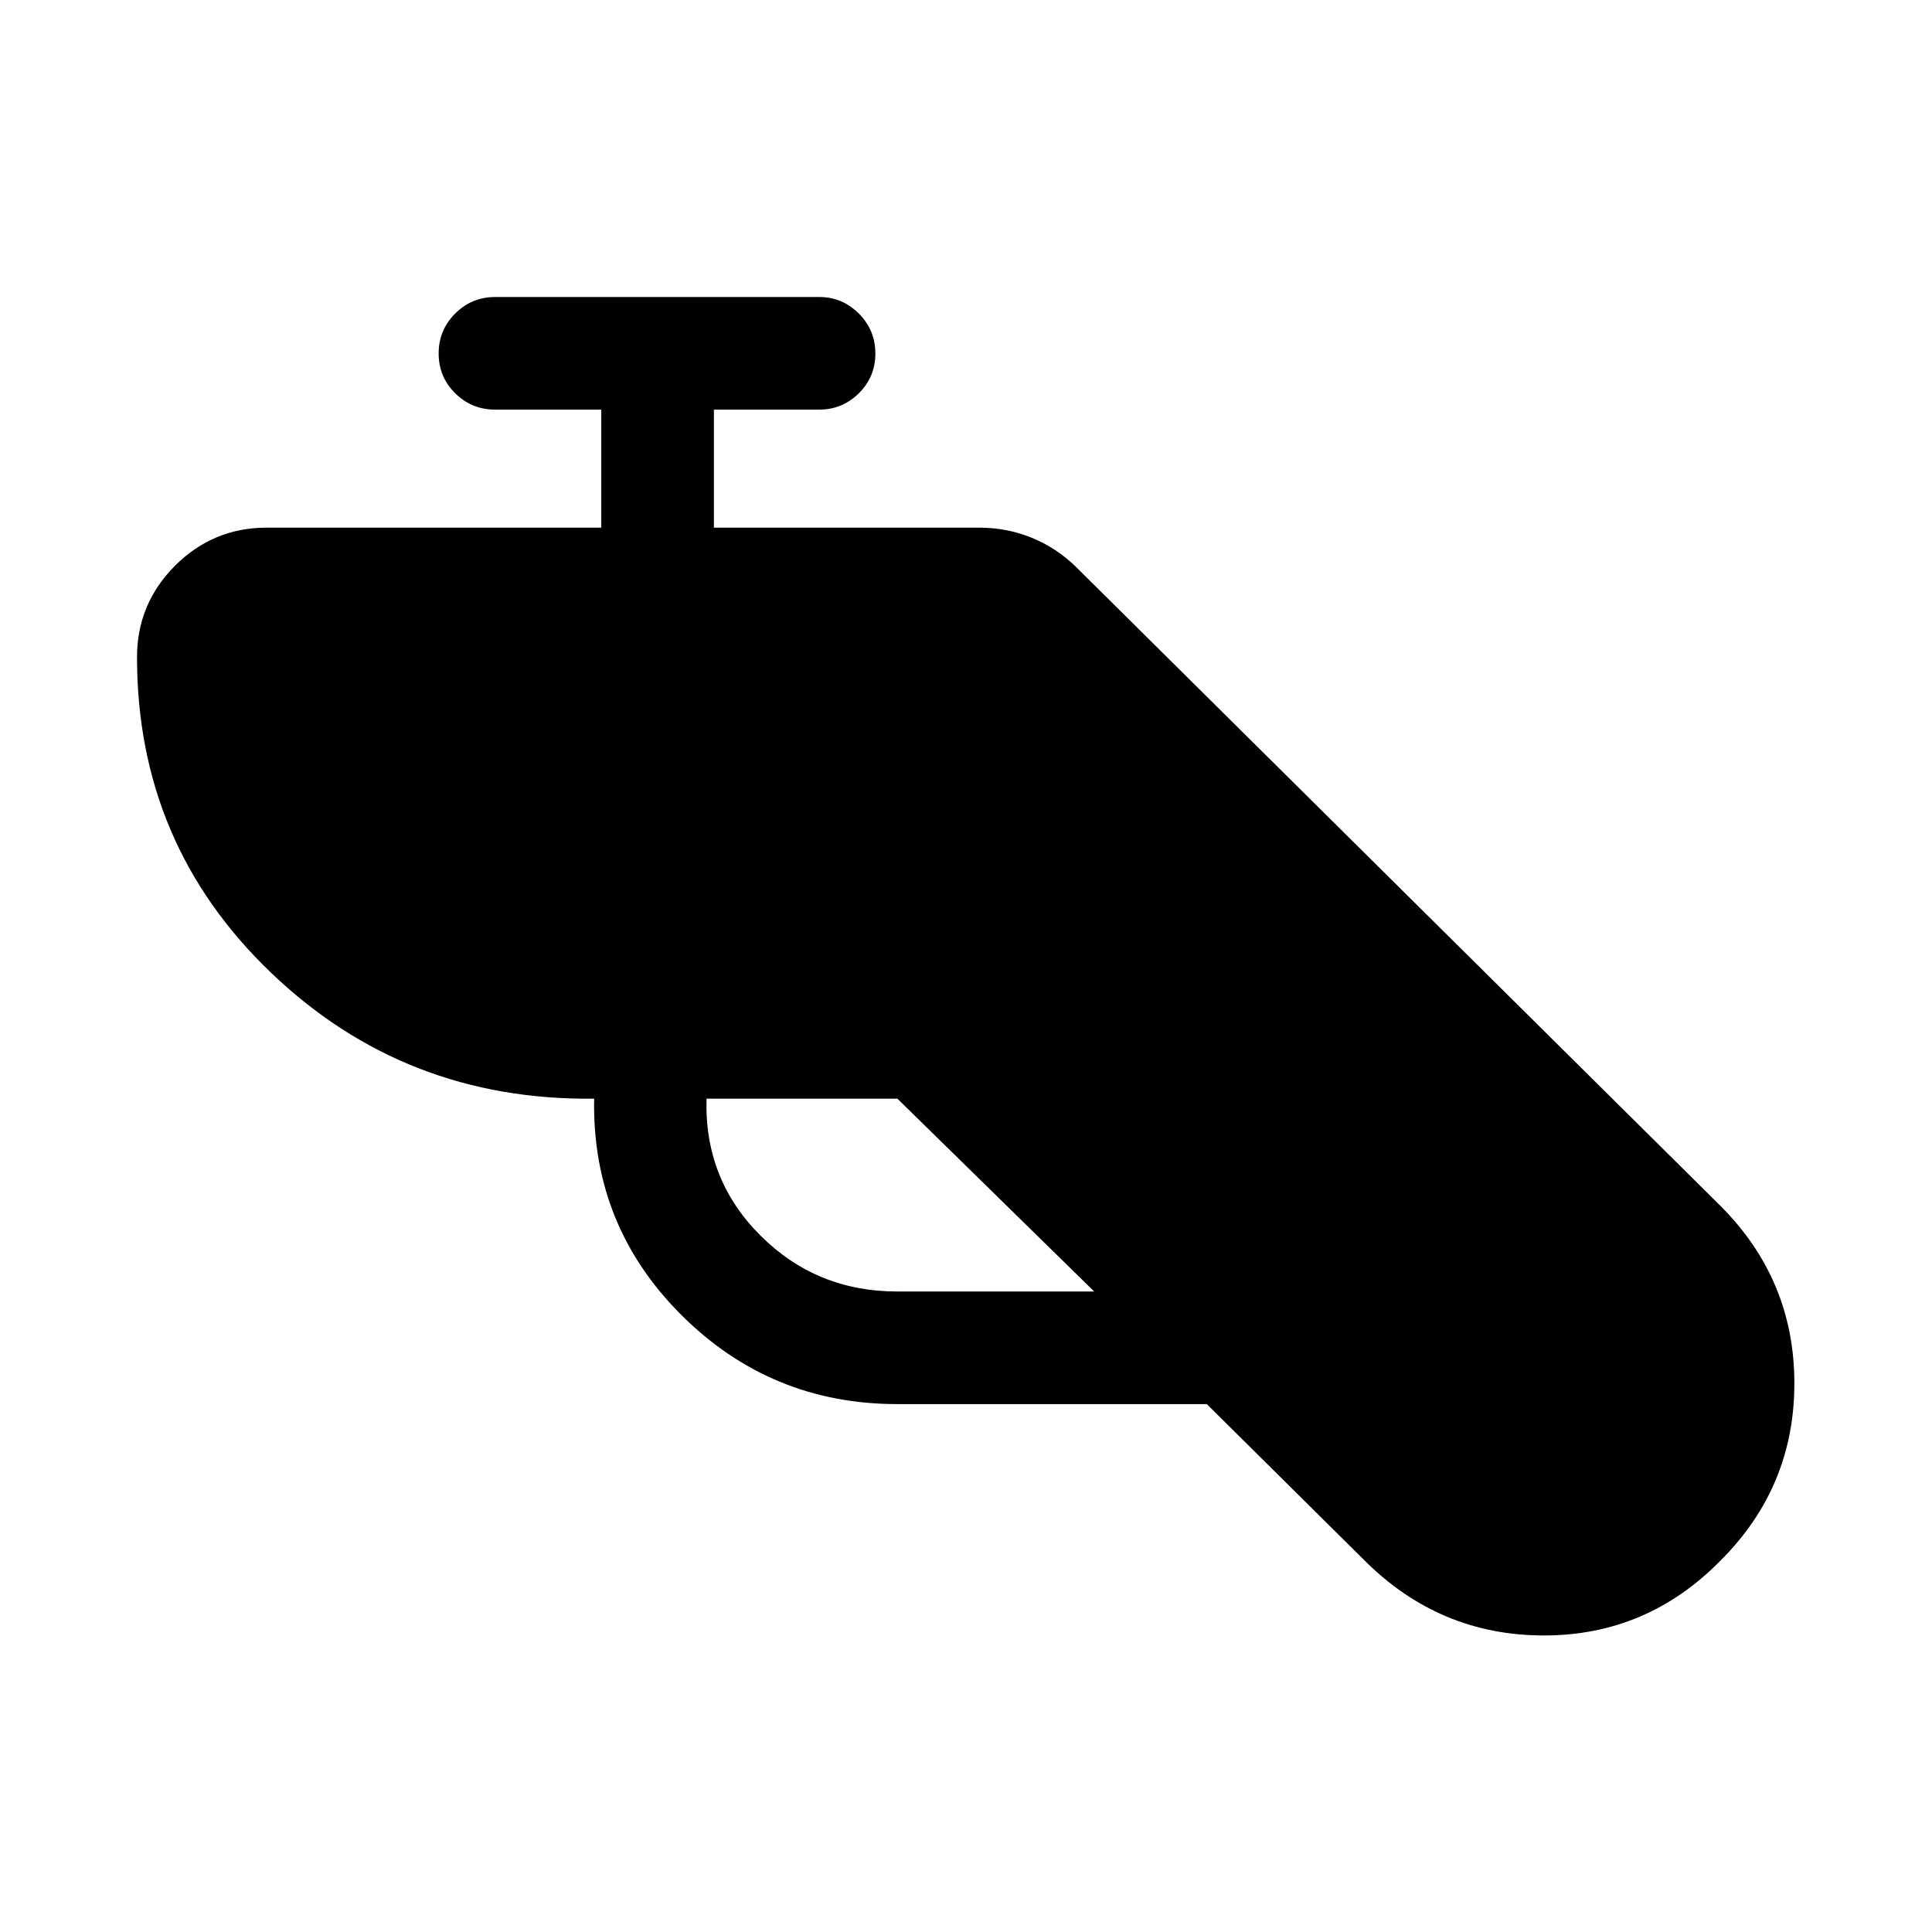 <svg xmlns="http://www.w3.org/2000/svg" height="24" viewBox="0 -960 960 960" width="24"><path d="M445.93-262.31q-63.08 0-107.49-44.4-44.4-44.41-43.21-107.37-94.08 1.12-160.61-62.63-66.54-63.75-66.54-156.67 0-26.63 18.9-45.53 18.9-18.9 45.52-18.9h166.27v-58.65h-52.73q-11.64 0-19.86-8.13-8.22-8.13-8.22-19.77 0-11.64 8.22-19.85t19.86-8.21h161.04q11.44 0 19.66 8.22 8.22 8.23 8.22 19.87t-8.22 19.75q-8.22 8.12-19.66 8.12h-52.35v58.65h131.92q13.66 0 25.96 5 12.29 4.99 21.93 14.39l320.54 317.8q36.53 36.7 36.53 88.02 0 51.33-36.53 87.87-36.73 37.54-88.34 37.38-51.61-.15-88.82-37.38l-78.27-77.58H445.93Zm-.01-151.77h-94.84q-1.2 40.04 26.7 67.93 27.89 27.88 68.03 27.88h97.88l-97.77-95.81Z"/></svg>